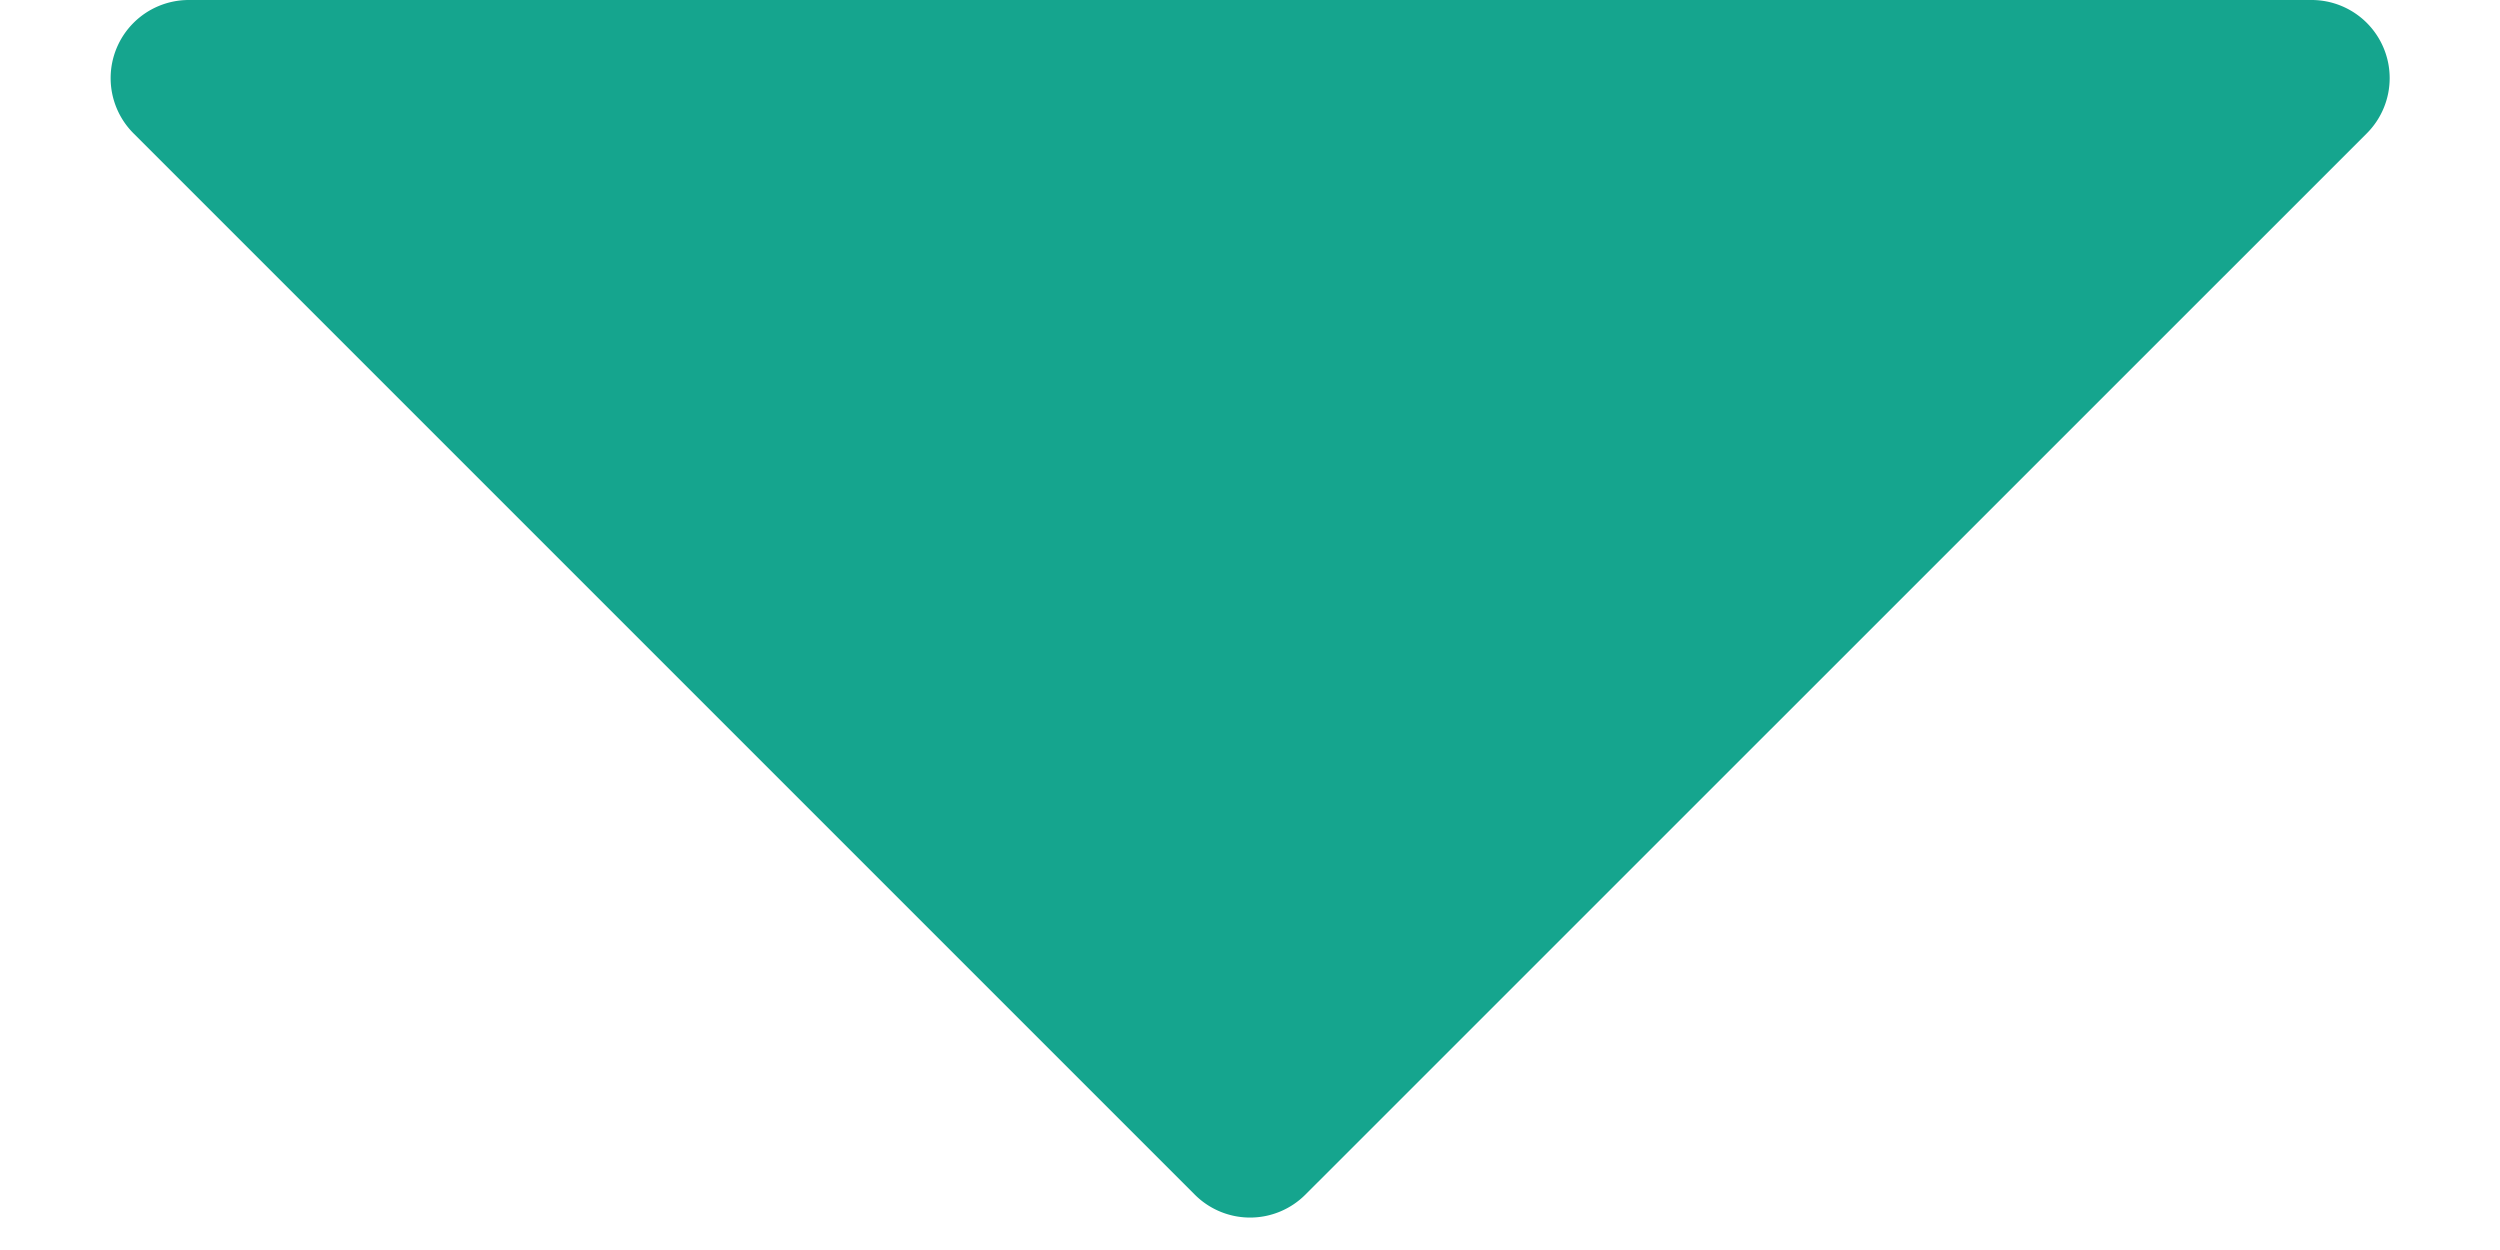 <svg xmlns="http://www.w3.org/2000/svg" width="16" height="8" viewBox="0 0 16 8">
  <path id="ico_search_arrow" d="M7.646.354a.5.5,0,0,1,.707,0l6.793,6.793A.5.5,0,0,1,14.793,8H1.207a.5.5,0,0,1-.354-.854Z" transform="translate(16 8) rotate(180)" fill="#15a58e"/>
</svg>
